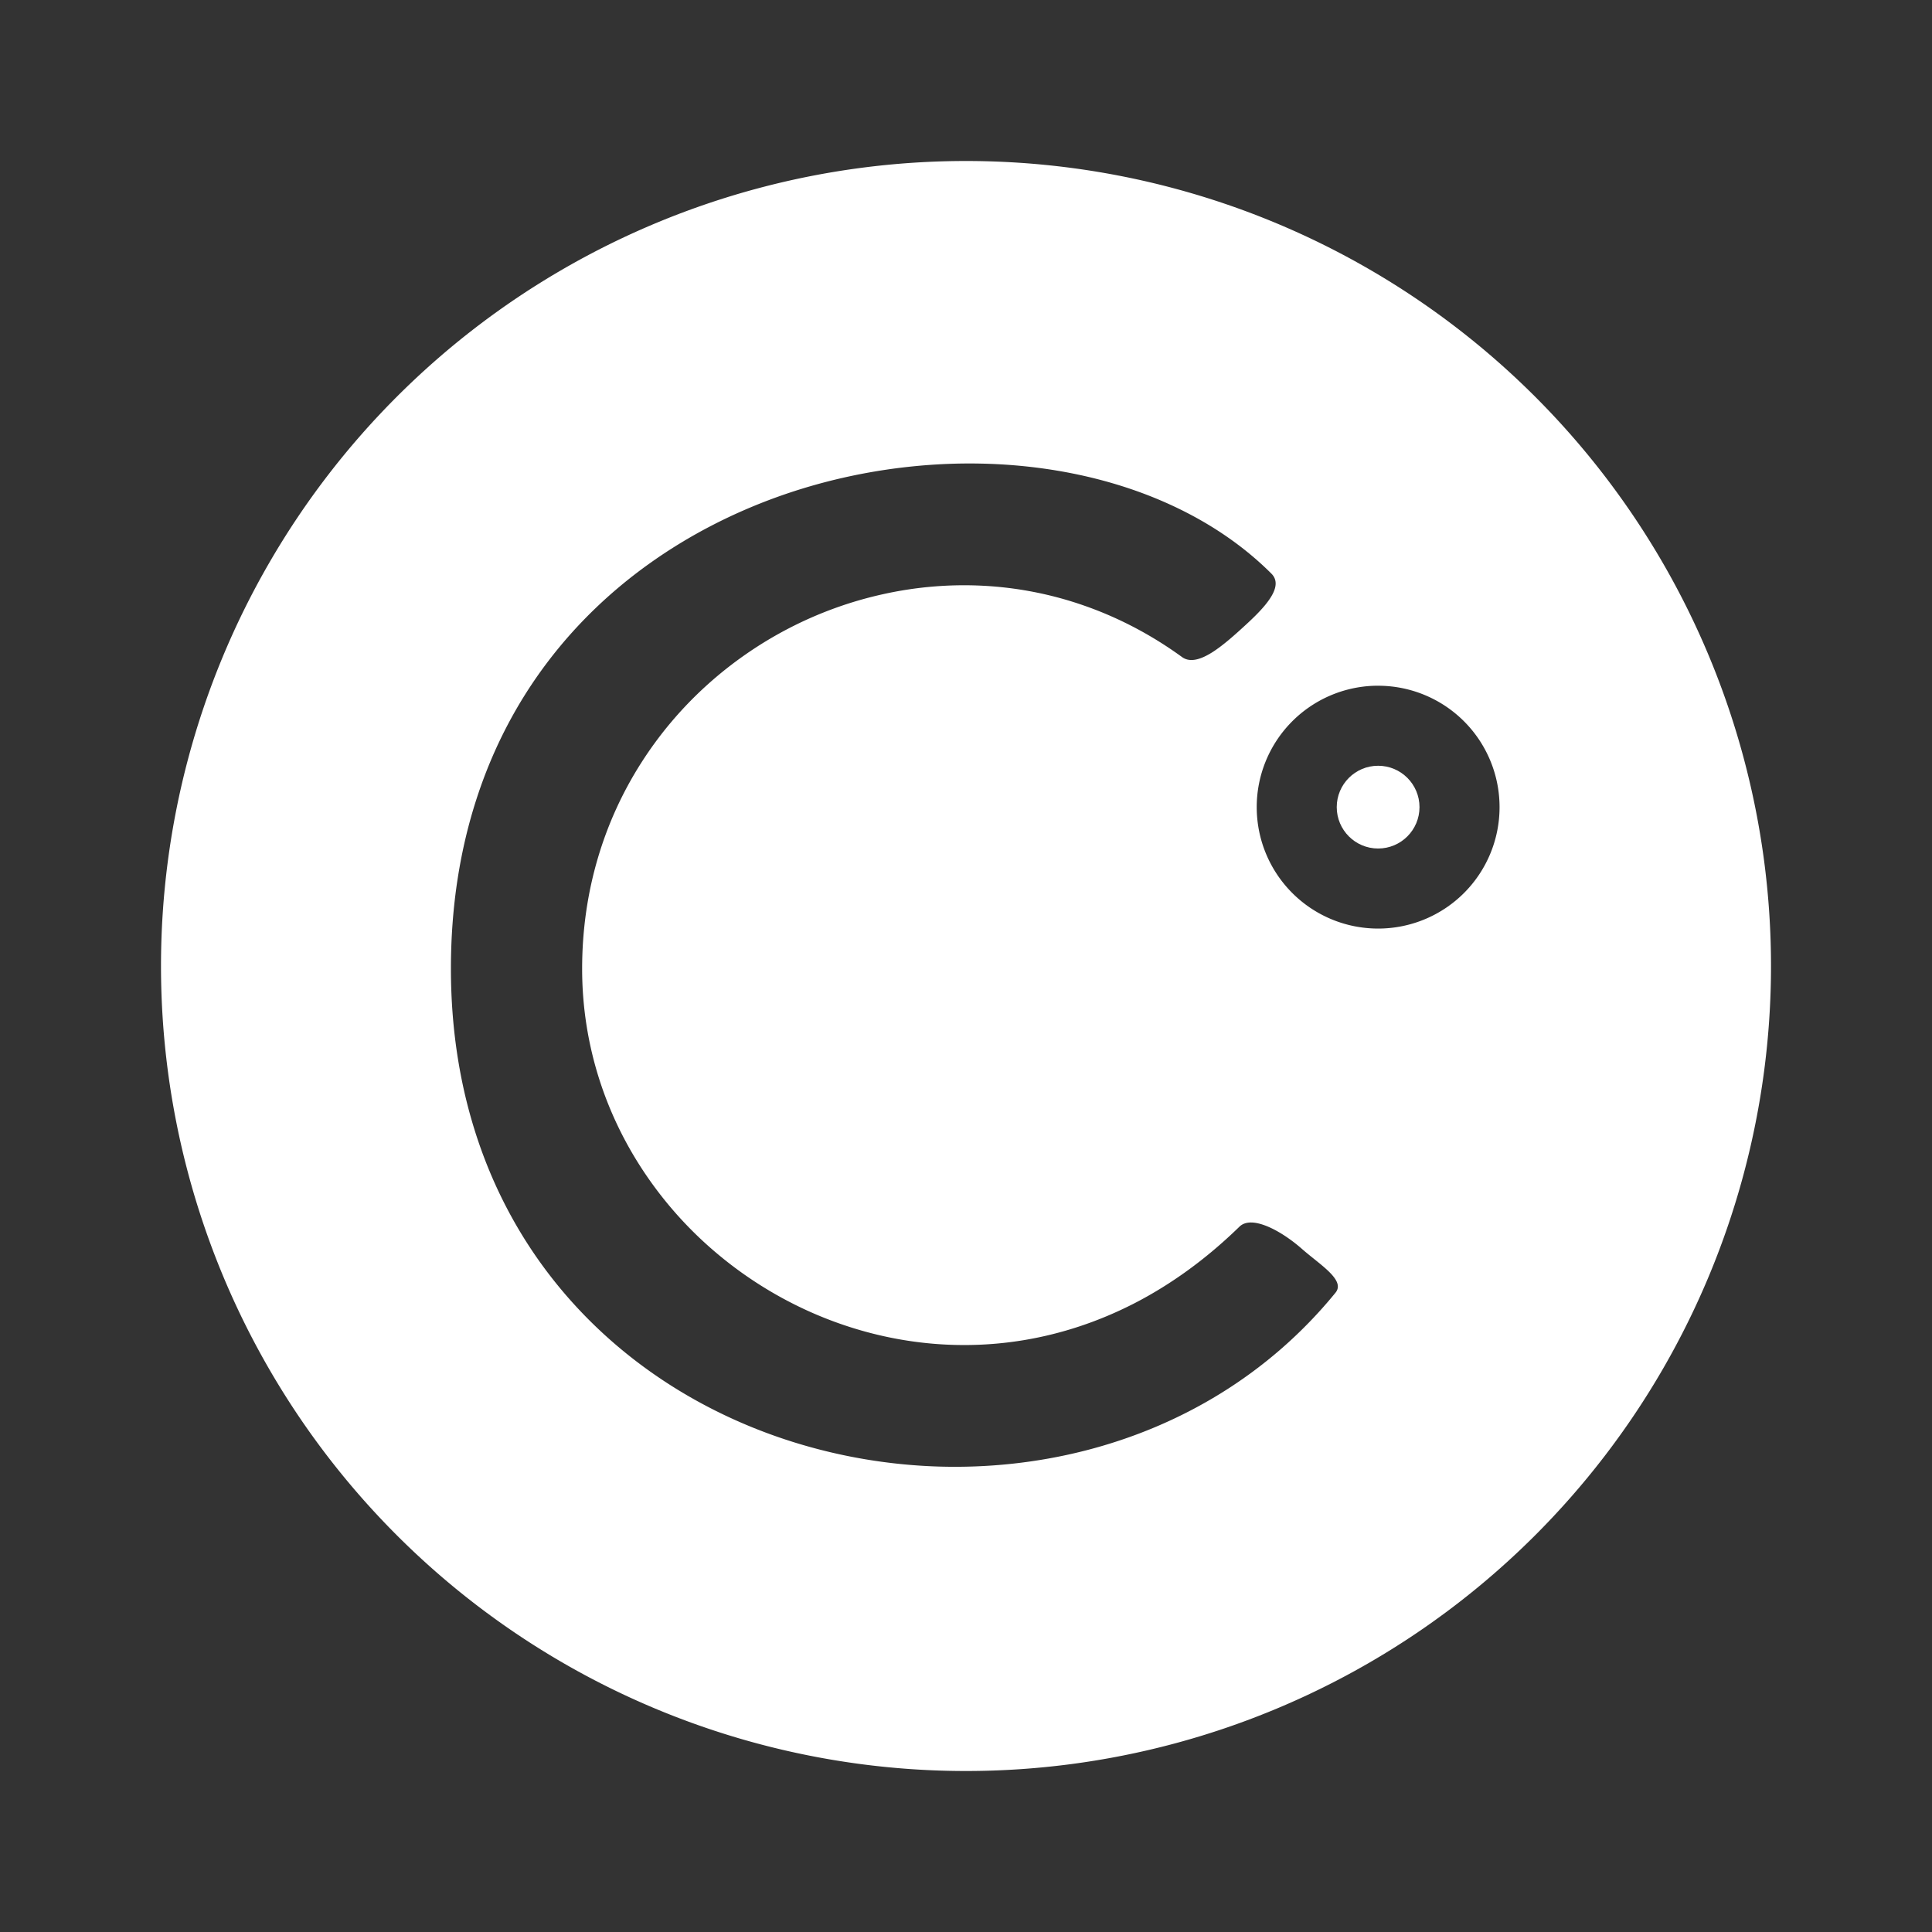 <?xml version="1.0" encoding="UTF-8" standalone="no"?>
<svg
   xmlns:dc="http://purl.org/dc/elements/1.1/"
   xmlns:cc="http://creativecommons.org/ns#"
   xmlns:rdf="http://www.w3.org/1999/02/22-rdf-syntax-ns#"
   xmlns:svg="http://www.w3.org/2000/svg"
   xmlns="http://www.w3.org/2000/svg"
   xmlns:sodipodi="http://sodipodi.sourceforge.net/DTD/sodipodi-0.dtd"
   xmlns:inkscape="http://www.inkscape.org/namespaces/inkscape"
   id="SVGRoot"
   version="1.1"
   viewBox="0 0 48 48"
   height="48px"
   width="48px"
   sodipodi:docname="celsius.svg"
   inkscape:version="1.0.2 (e86c870879, 2021-01-15, custom)"
   enable-background="new">
  <rect x="0" y="0" width="48" height="48" fill="#333333" stroke="none"/>
  <defs
     id="defs3732">
    <style
       id="style822">.a{fill:#3396cd;}.b{fill:#fff;}</style>
  </defs>
  <sodipodi:namedview
     id="base"
     pagecolor="#000000"
     bordercolor="#666666"
     borderopacity="1.0"
     inkscape:pageopacity="0"
     inkscape:pageshadow="2"
     inkscape:zoom="10.666667"
     inkscape:cx="-22.253467"
     inkscape:cy="20.514052"
     inkscape:document-units="px"
     inkscape:current-layer="layer1"
     showgrid="false"
     inkscape:window-width="2560"
     inkscape:window-height="1380"
     inkscape:window-x="0"
     inkscape:window-y="60"
     inkscape:window-maximized="1"
     inkscape:grid-bbox="true"
     inkscape:document-rotation="0" />
  <g
     inkscape:groupmode="layer"
     id="layer1"
     inkscape:label="Layer 3"
     style="display:inline">
    <g
       id="g989"
       style="fill:#ffffff">
      <path
         id="path981"
         style="fill:#ffffff"
         d="M 24 4 A 20 20 0 0 0 4 24 A 20 20 0 0 0 24 44 A 20 20 0 0 0 44 24 A 20 20 0 0 0 24 4 z M 24.369 11.518 C 24.932 11.529 25.488 11.576 26.031 11.656 C 27.118 11.817 28.156 12.115 29.098 12.549 C 30.039 12.982 30.885 13.55 31.588 14.252 C 31.745 14.409 31.713 14.611 31.578 14.83 C 31.444 15.05 31.208 15.287 30.957 15.518 C 30.686 15.767 30.384 16.04 30.104 16.215 C 29.823 16.389 29.562 16.466 29.367 16.324 C 28.594 15.763 27.78 15.342 26.949 15.051 C 26.119 14.759 25.271 14.597 24.428 14.553 C 23.584 14.509 22.744 14.583 21.932 14.764 C 21.119 14.944 20.332 15.23 19.594 15.613 C 18.856 15.996 18.166 16.475 17.547 17.037 C 16.927 17.6 16.379 18.247 15.922 18.967 C 15.465 19.686 15.1 20.478 14.85 21.332 C 14.599 22.186 14.463 23.103 14.463 24.068 C 14.463 25.034 14.615 25.958 14.893 26.826 C 15.171 27.694 15.576 28.504 16.082 29.238 C 16.588 29.973 17.194 30.632 17.879 31.197 C 18.563 31.763 19.326 32.236 20.139 32.598 C 20.952 32.959 21.817 33.21 22.709 33.332 C 23.601 33.454 24.518 33.448 25.439 33.295 C 26.36 33.142 27.285 32.842 28.186 32.379 C 29.086 31.915 29.963 31.286 30.793 30.477 C 30.948 30.326 31.207 30.352 31.492 30.471 C 31.777 30.589 32.087 30.802 32.34 31.023 C 32.575 31.23 32.848 31.424 33.031 31.607 C 33.214 31.791 33.307 31.961 33.18 32.117 C 32.353 33.131 31.389 33.961 30.336 34.613 C 29.283 35.265 28.14 35.739 26.955 36.041 C 25.77 36.343 24.541 36.473 23.318 36.436 C 22.095 36.398 20.878 36.193 19.711 35.828 C 18.544 35.463 17.428 34.936 16.412 34.254 C 15.396 33.572 14.479 32.734 13.707 31.746 C 12.935 30.758 12.31 29.62 11.877 28.338 C 11.444 27.056 11.203 25.63 11.203 24.064 C 11.203 22.499 11.435 21.084 11.85 19.816 C 12.264 18.549 12.862 17.43 13.598 16.457 C 14.334 15.484 15.208 14.657 16.172 13.975 C 17.136 13.292 18.191 12.753 19.289 12.355 C 20.387 11.958 21.528 11.704 22.668 11.588 C 23.238 11.53 23.807 11.506 24.369 11.518 z M 34.174 17.037 A 3.016 3.016 0 0 1 34.176 17.037 A 3.016 3.016 0 0 1 34.24 17.037 A 3.016 3.016 0 0 1 37.256 20.053 A 3.016 3.016 0 0 1 34.24 23.07 A 3.016 3.016 0 0 1 31.223 20.053 A 3.016 3.016 0 0 1 34.174 17.037 z " />
      <circle
         style="display:inline;fill:#ffffff;stroke-width:0.341"
         id="path75-6"
         cx="34.239"
         cy="20.053"
         r="1.028" />
    </g>
  </g>
</svg>
